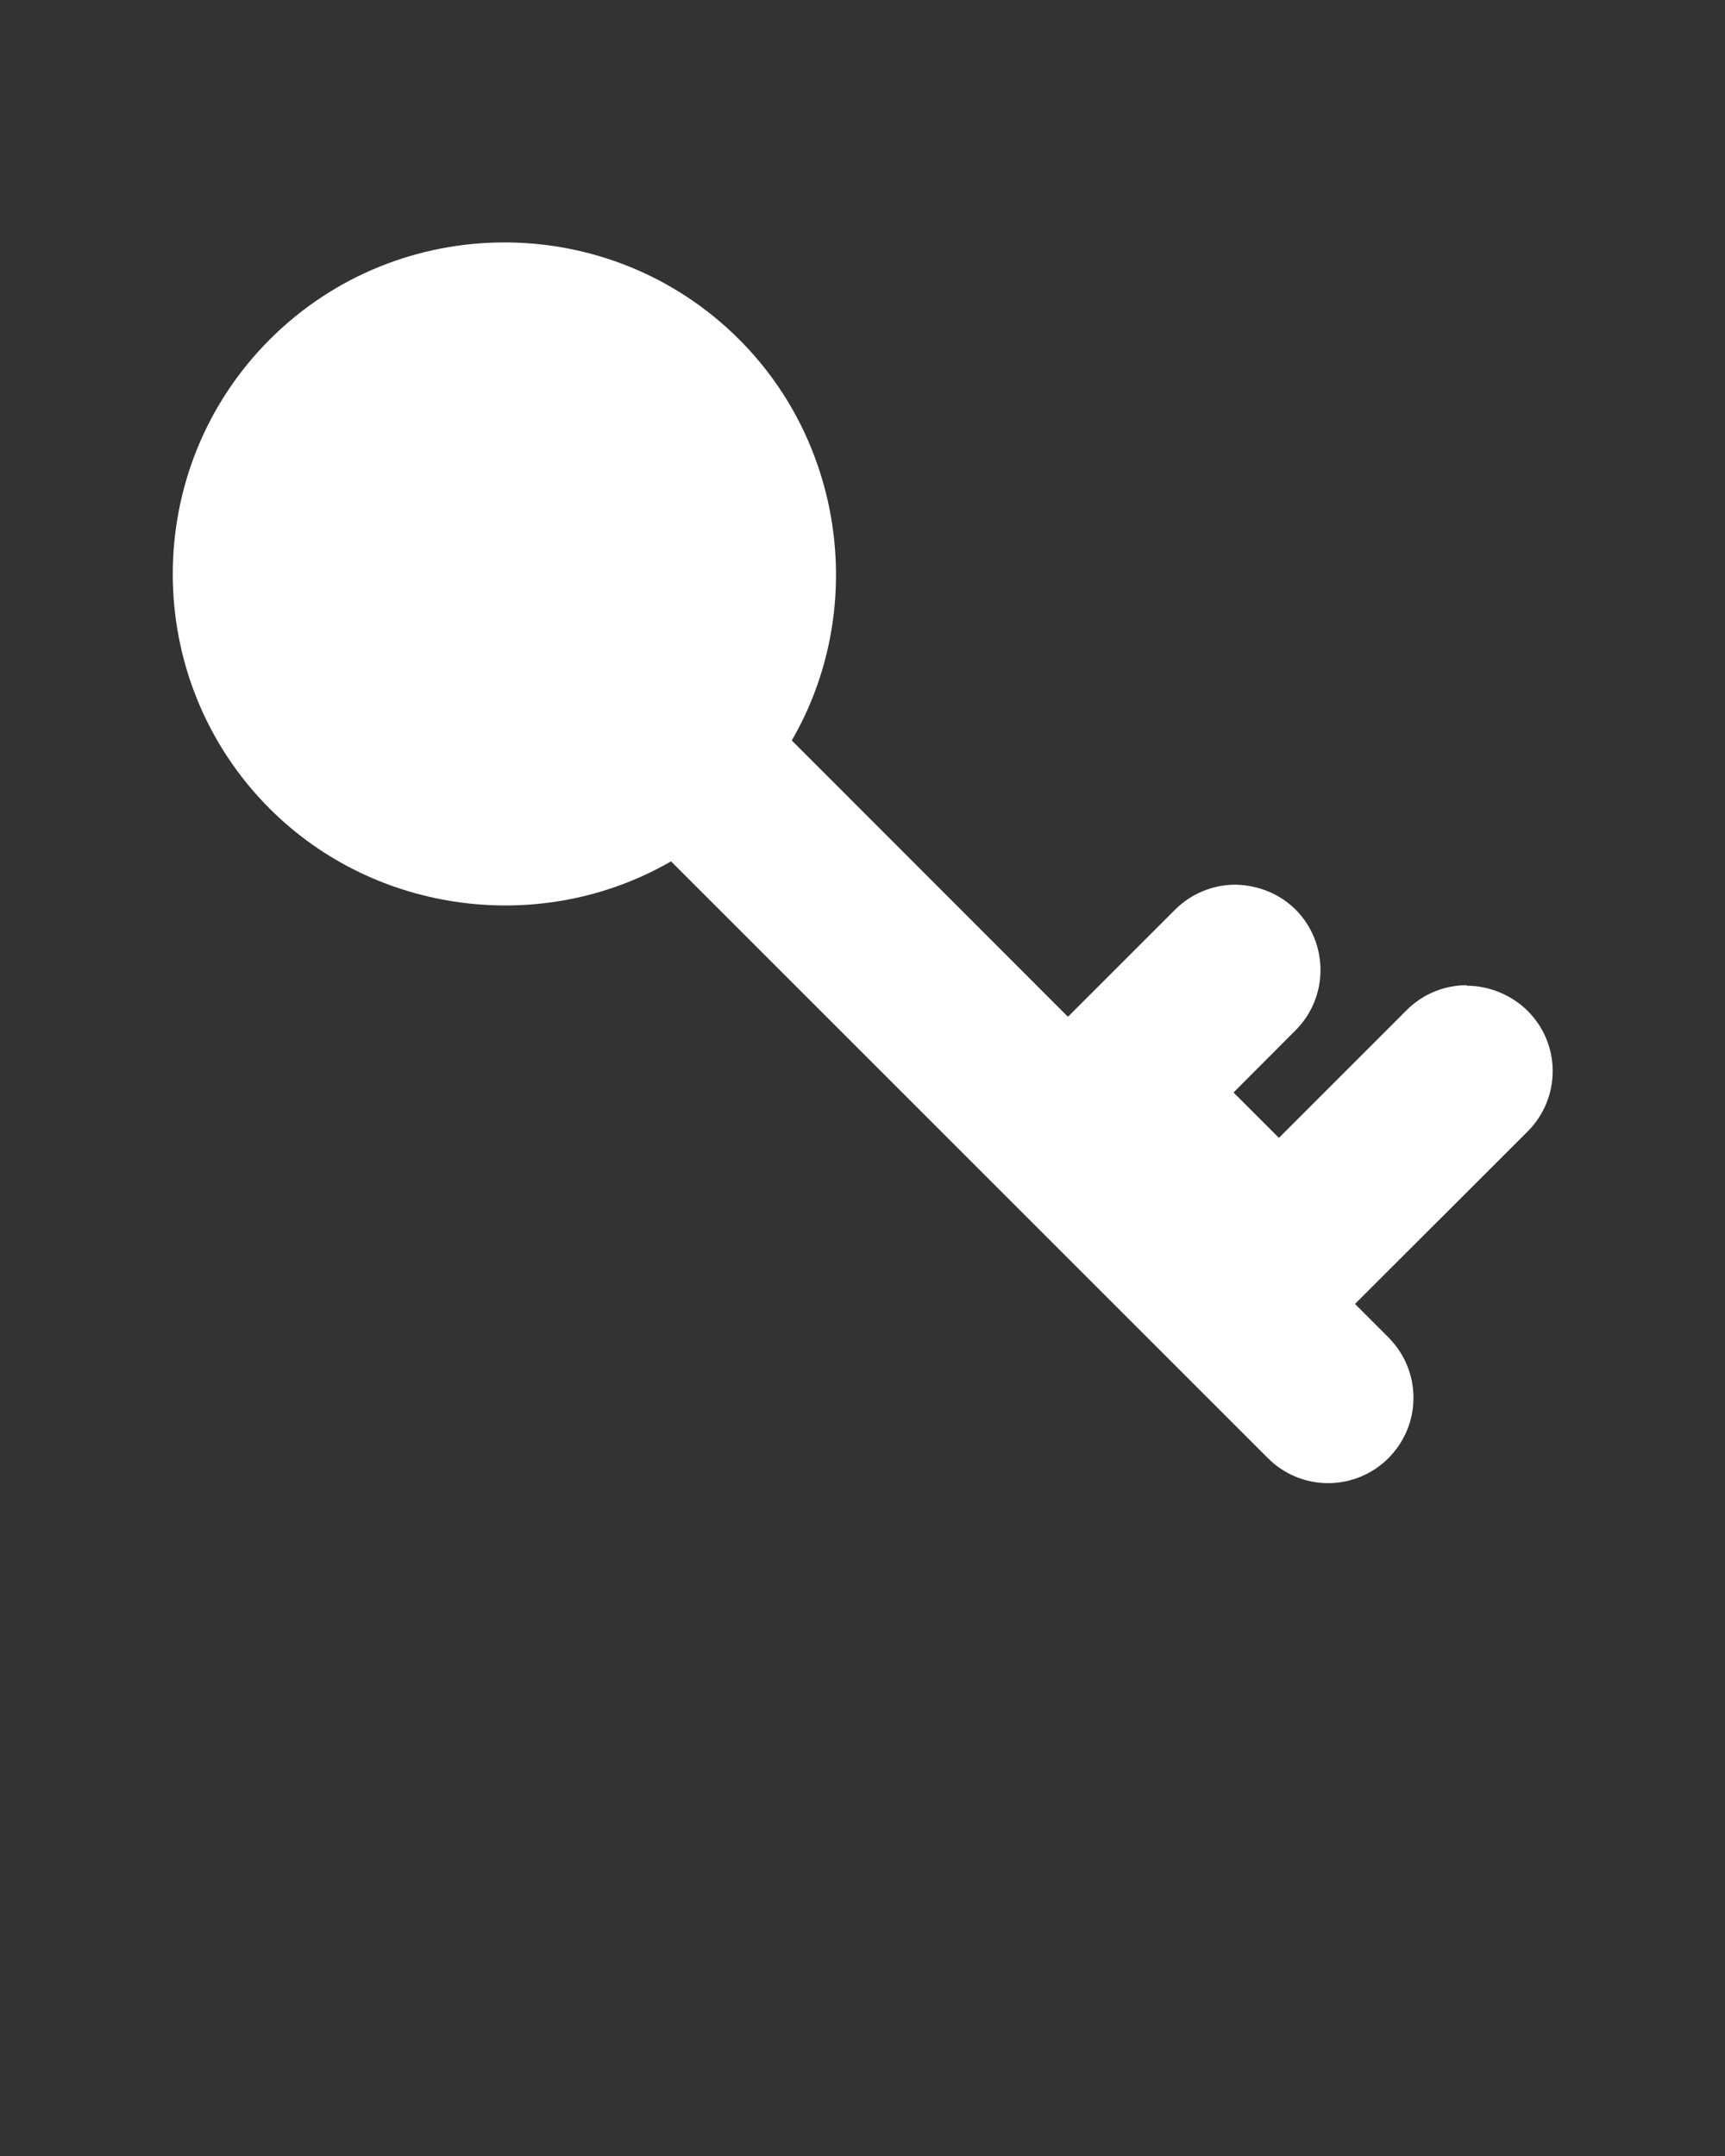   <svg xmlns="http://www.w3.org/2000/svg" data-name="Layer 1" viewBox="0 0 100 125" x="0px" y="0px">
      <rect x="0" y="0" width="100" height="125" fill="#333333" stroke="none"/>
      <path
        d="M85.03,57.12c-1.27,0-2.53,.49-3.49,1.45l-7.4,7.4-2.63-2.63,3.59-3.6c.93-.93,1.45-2.18,1.45-3.49s-.51-2.58-1.44-3.51c-.93-.93-2.18-1.42-3.5-1.45-1.33,.01-2.57,.53-3.5,1.46l-6.2,6.2-16.01-16.02c4.32-7.45,3.1-17.11-3.05-23.25-7.5-7.5-19.71-7.5-27.21,0-7.5,7.5-7.5,19.71,0,27.21,6.14,6.14,15.8,7.36,23.26,3.05l34.6,34.6c.93,.93,2.18,1.45,3.49,1.45s2.57-.52,3.5-1.45c.93-.94,1.45-2.18,1.45-3.5s-.52-2.56-1.45-3.5l-1.94-1.94,10.01-10c.93-.93,1.45-2.18,1.45-3.5s-.52-2.56-1.45-3.49-2.25-1.46-3.52-1.46Z"
        fill="#FFFFFF"
      />
    </svg>